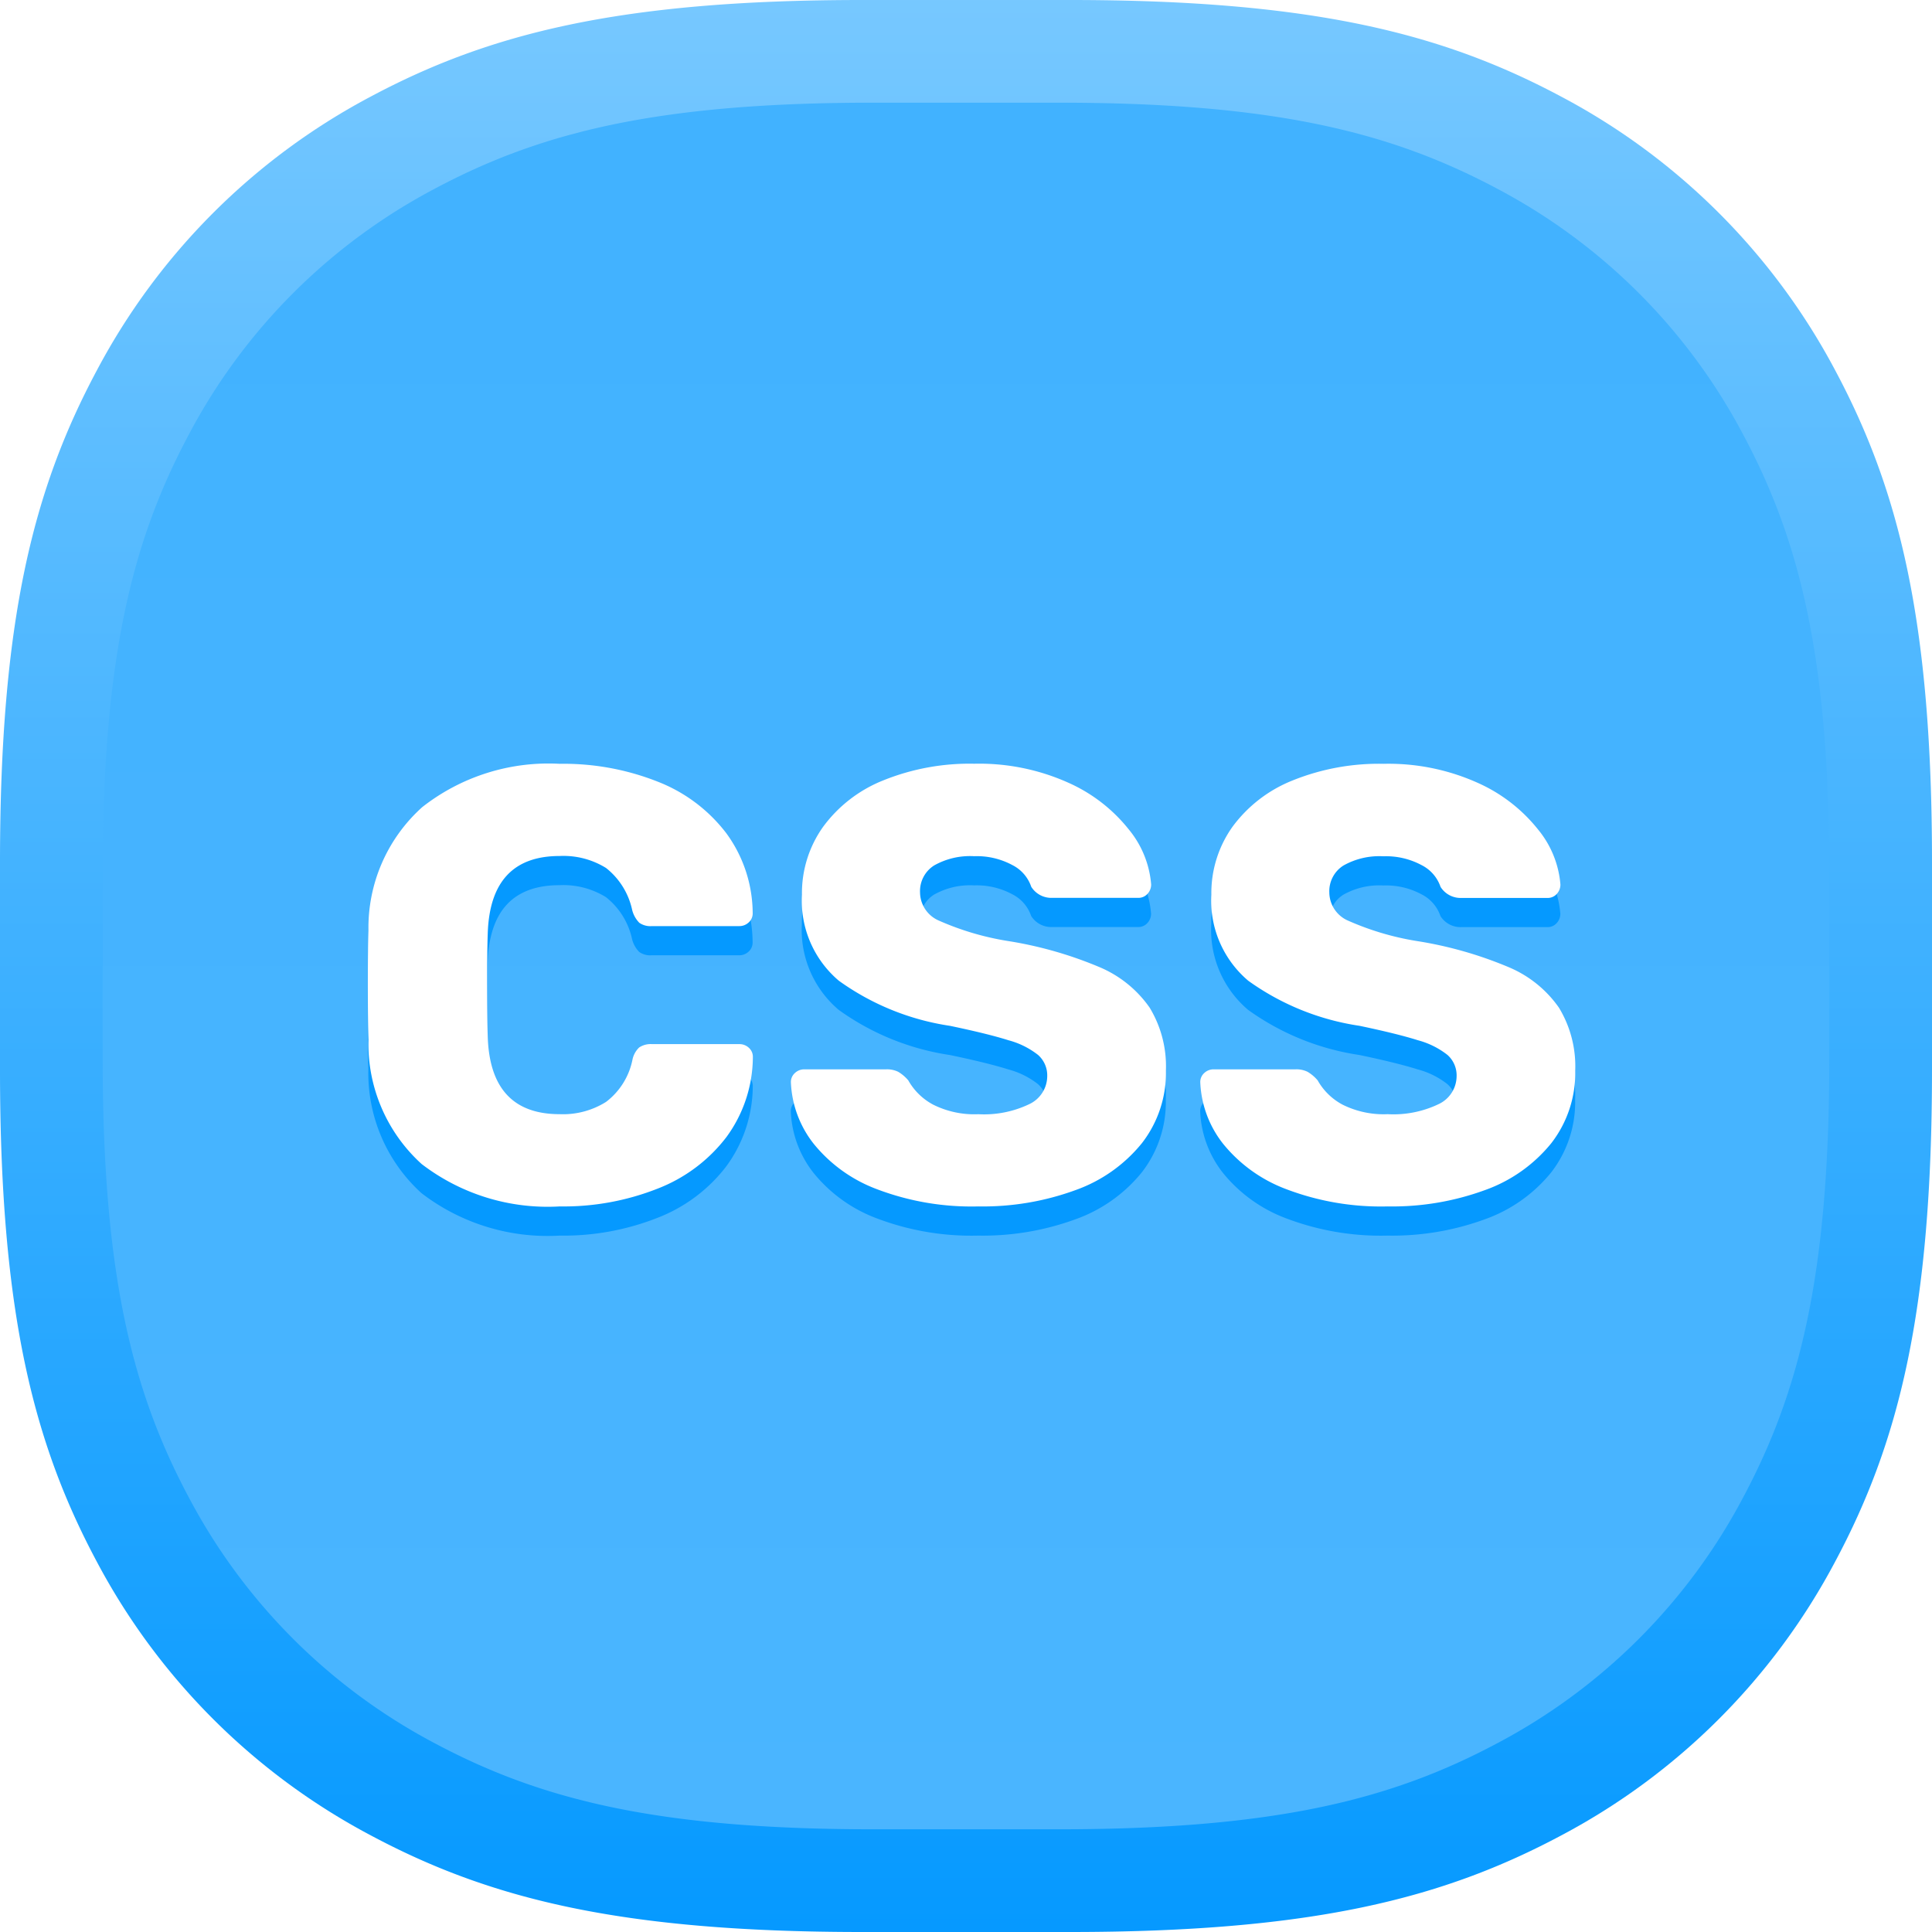 <svg xmlns="http://www.w3.org/2000/svg" xmlns:xlink="http://www.w3.org/1999/xlink" width="66" height="66" viewBox="0 0 66 66"><defs><style>.a,.b{fill-rule:evenodd;}.a{fill:url(#a);}.b{fill:url(#b);}.c{fill:#0599ff;}.d{fill:#fff;}.e{filter:url(#c);}</style><linearGradient id="a" x1="0.5" x2="0.5" y2="1" gradientUnits="objectBoundingBox"><stop offset="0" stop-color="#77c8ff"/><stop offset="1" stop-color="#0599ff"/></linearGradient><linearGradient id="b" x1="0.5" x2="0.5" y2="1" gradientUnits="objectBoundingBox"><stop offset="0" stop-color="#41b2ff"/><stop offset="1" stop-color="#4ab5ff"/></linearGradient><filter id="c" x="12.567" y="25.09" width="41.244" height="16.12" filterUnits="userSpaceOnUse"><feOffset dy="1" input="SourceAlpha"/><feGaussianBlur result="d"/><feFlood flood-opacity="0.161"/><feComposite operator="in" in2="d"/><feComposite in="SourceGraphic"/></filter></defs><g transform="translate(0.903 0.903)"><path class="a" d="M30.457,1h7.086c8.307,0,12.762,1.149,16.8,3.306a22.489,22.489,0,0,1,9.356,9.356C65.851,17.695,67,22.15,67,30.457v7.086c0,8.307-1.149,12.762-3.306,16.8a22.489,22.489,0,0,1-9.356,9.356C50.305,65.851,45.85,67,37.543,67H30.457c-8.307,0-12.762-1.149-16.8-3.306a22.489,22.489,0,0,1-9.356-9.356C2.149,50.305,1,45.85,1,37.543V30.457c0-8.307,1.149-12.762,3.306-16.8a22.489,22.489,0,0,1,9.356-9.356C17.695,2.149,22.15,1,30.457,1Z" transform="translate(-1.903 -1.903)"/><path class="b" d="M27.325,1h6.333c7.424,0,11.405,1.027,15.01,2.954a20.1,20.1,0,0,1,8.361,8.361c1.928,3.6,2.954,7.586,2.954,15.01v6.333c0,7.424-1.027,11.405-2.954,15.01a20.1,20.1,0,0,1-8.361,8.361c-3.6,1.928-7.586,2.954-15.01,2.954H27.325c-7.424,0-11.405-1.027-15.01-2.954a20.1,20.1,0,0,1-8.361-8.361C2.027,45.063,1,41.082,1,33.658V27.325C1,19.9,2.027,15.92,3.954,12.315a20.1,20.1,0,0,1,8.361-8.361C15.92,2.027,19.9,1,27.325,1Z" transform="translate(1.605 1.605)"/><path class="c" d="M-13.881.21A7.07,7.07,0,0,1-18.6-1.239a5.538,5.538,0,0,1-1.816-4.242q-.021-.567-.021-1.848,0-1.3.021-1.89a5.534,5.534,0,0,1,1.837-4.211,6.986,6.986,0,0,1,4.694-1.48,8.736,8.736,0,0,1,3.349.609A5.41,5.41,0,0,1-8.19-12.537a4.657,4.657,0,0,1,.9,2.73.411.411,0,0,1-.136.315.463.463,0,0,1-.326.126h-2.982a.659.659,0,0,1-.431-.115.965.965,0,0,1-.241-.431,2.494,2.494,0,0,0-.893-1.439,2.76,2.76,0,0,0-1.585-.41q-2.373,0-2.457,2.646-.021.567-.021,1.743t.021,1.785q.084,2.646,2.457,2.646A2.768,2.768,0,0,0-12.3-3.36,2.4,2.4,0,0,0-11.4-4.788a.8.8,0,0,1,.231-.431.706.706,0,0,1,.441-.115h2.982a.463.463,0,0,1,.326.126.411.411,0,0,1,.136.315,4.657,4.657,0,0,1-.9,2.73A5.41,5.41,0,0,1-10.532-.4,8.736,8.736,0,0,1-13.881.21ZM.42.21A9.1,9.1,0,0,1-3.045-.378,5.055,5.055,0,0,1-5.208-1.932a3.627,3.627,0,0,1-.777-2.1.411.411,0,0,1,.137-.315.463.463,0,0,1,.326-.126H-2.73a.869.869,0,0,1,.41.084,1.355,1.355,0,0,1,.346.294,2.113,2.113,0,0,0,.851.829A3.141,3.141,0,0,0,.42-2.94a3.571,3.571,0,0,0,1.743-.346,1.061,1.061,0,0,0,.609-.956.931.931,0,0,0-.315-.724,2.793,2.793,0,0,0-1.008-.5q-.693-.22-2-.493A8.691,8.691,0,0,1-4.347-7.5a3.579,3.579,0,0,1-1.26-2.94,3.9,3.9,0,0,1,.725-2.321,4.711,4.711,0,0,1,2.058-1.585,7.864,7.864,0,0,1,3.1-.567,7.427,7.427,0,0,1,3.2.641,5.483,5.483,0,0,1,2.079,1.6,3.384,3.384,0,0,1,.767,1.88.463.463,0,0,1-.126.325.411.411,0,0,1-.315.136H2.94a.809.809,0,0,1-.714-.378,1.3,1.3,0,0,0-.651-.745,2.56,2.56,0,0,0-1.3-.3,2.493,2.493,0,0,0-1.365.315,1.034,1.034,0,0,0-.483.924,1.058,1.058,0,0,0,.63.955,9.537,9.537,0,0,0,2.352.7,13.442,13.442,0,0,1,3.14.892A3.959,3.959,0,0,1,6.269-6.583a3.857,3.857,0,0,1,.557,2.153,3.911,3.911,0,0,1-.819,2.478A5.124,5.124,0,0,1,3.738-.347,9.21,9.21,0,0,1,.42.21Zm13.986,0a9.1,9.1,0,0,1-3.465-.588A5.055,5.055,0,0,1,8.778-1.932,3.627,3.627,0,0,1,8-4.032a.411.411,0,0,1,.136-.315.463.463,0,0,1,.326-.126h2.793a.869.869,0,0,1,.41.084,1.355,1.355,0,0,1,.346.294,2.113,2.113,0,0,0,.851.829,3.141,3.141,0,0,0,1.543.325,3.571,3.571,0,0,0,1.743-.346,1.061,1.061,0,0,0,.609-.956.931.931,0,0,0-.315-.724,2.793,2.793,0,0,0-1.008-.5q-.693-.22-1.995-.493A8.691,8.691,0,0,1,9.639-7.5a3.579,3.579,0,0,1-1.26-2.94A3.9,3.9,0,0,1,9.1-12.758a4.711,4.711,0,0,1,2.058-1.585,7.864,7.864,0,0,1,3.1-.567,7.427,7.427,0,0,1,3.2.641,5.483,5.483,0,0,1,2.079,1.6,3.384,3.384,0,0,1,.766,1.88.463.463,0,0,1-.126.325.411.411,0,0,1-.315.136h-2.94a.809.809,0,0,1-.714-.378,1.3,1.3,0,0,0-.651-.745,2.56,2.56,0,0,0-1.3-.3,2.493,2.493,0,0,0-1.365.315,1.034,1.034,0,0,0-.483.924,1.058,1.058,0,0,0,.63.955,9.537,9.537,0,0,0,2.352.7,13.442,13.442,0,0,1,3.14.892,3.959,3.959,0,0,1,1.722,1.386,3.857,3.857,0,0,1,.556,2.153,3.911,3.911,0,0,1-.819,2.478A5.124,5.124,0,0,1,17.724-.347,9.21,9.21,0,0,1,14.406.21Z" transform="translate(32.097 41.097)"/><g class="e" transform="matrix(1, 0, 0, 1, -0.9, -0.9)"><path class="d" d="M-13.881.21A7.07,7.07,0,0,1-18.6-1.239a5.538,5.538,0,0,1-1.816-4.242q-.021-.567-.021-1.848,0-1.3.021-1.89a5.534,5.534,0,0,1,1.837-4.211,6.986,6.986,0,0,1,4.694-1.48,8.736,8.736,0,0,1,3.349.609A5.41,5.41,0,0,1-8.19-12.537a4.657,4.657,0,0,1,.9,2.73.411.411,0,0,1-.136.315.463.463,0,0,1-.326.126h-2.982a.659.659,0,0,1-.431-.115.965.965,0,0,1-.241-.431,2.494,2.494,0,0,0-.893-1.439,2.76,2.76,0,0,0-1.585-.41q-2.373,0-2.457,2.646-.021.567-.021,1.743t.021,1.785q.084,2.646,2.457,2.646A2.768,2.768,0,0,0-12.3-3.36,2.4,2.4,0,0,0-11.4-4.788a.8.8,0,0,1,.231-.431.706.706,0,0,1,.441-.115h2.982a.463.463,0,0,1,.326.126.411.411,0,0,1,.136.315,4.657,4.657,0,0,1-.9,2.73A5.41,5.41,0,0,1-10.532-.4,8.736,8.736,0,0,1-13.881.21ZM.42.21A9.1,9.1,0,0,1-3.045-.378,5.055,5.055,0,0,1-5.208-1.932a3.627,3.627,0,0,1-.777-2.1.411.411,0,0,1,.137-.315.463.463,0,0,1,.326-.126H-2.73a.869.869,0,0,1,.41.084,1.355,1.355,0,0,1,.346.294,2.113,2.113,0,0,0,.851.829A3.141,3.141,0,0,0,.42-2.94a3.571,3.571,0,0,0,1.743-.346,1.061,1.061,0,0,0,.609-.956.931.931,0,0,0-.315-.724,2.793,2.793,0,0,0-1.008-.5q-.693-.22-2-.493A8.691,8.691,0,0,1-4.347-7.5a3.579,3.579,0,0,1-1.26-2.94,3.9,3.9,0,0,1,.725-2.321,4.711,4.711,0,0,1,2.058-1.585,7.864,7.864,0,0,1,3.1-.567,7.427,7.427,0,0,1,3.2.641,5.483,5.483,0,0,1,2.079,1.6,3.384,3.384,0,0,1,.767,1.88.463.463,0,0,1-.126.325.411.411,0,0,1-.315.136H2.94a.809.809,0,0,1-.714-.378,1.3,1.3,0,0,0-.651-.745,2.56,2.56,0,0,0-1.3-.3,2.493,2.493,0,0,0-1.365.315,1.034,1.034,0,0,0-.483.924,1.058,1.058,0,0,0,.63.955,9.537,9.537,0,0,0,2.352.7,13.442,13.442,0,0,1,3.14.892A3.959,3.959,0,0,1,6.269-6.583a3.857,3.857,0,0,1,.557,2.153,3.911,3.911,0,0,1-.819,2.478A5.124,5.124,0,0,1,3.738-.347,9.21,9.21,0,0,1,.42.21Zm13.986,0a9.1,9.1,0,0,1-3.465-.588A5.055,5.055,0,0,1,8.778-1.932,3.627,3.627,0,0,1,8-4.032a.411.411,0,0,1,.136-.315.463.463,0,0,1,.326-.126h2.793a.869.869,0,0,1,.41.084,1.355,1.355,0,0,1,.346.294,2.113,2.113,0,0,0,.851.829,3.141,3.141,0,0,0,1.543.325,3.571,3.571,0,0,0,1.743-.346,1.061,1.061,0,0,0,.609-.956.931.931,0,0,0-.315-.724,2.793,2.793,0,0,0-1.008-.5q-.693-.22-1.995-.493A8.691,8.691,0,0,1,9.639-7.5a3.579,3.579,0,0,1-1.26-2.94A3.9,3.9,0,0,1,9.1-12.758a4.711,4.711,0,0,1,2.058-1.585,7.864,7.864,0,0,1,3.1-.567,7.427,7.427,0,0,1,3.2.641,5.483,5.483,0,0,1,2.079,1.6,3.384,3.384,0,0,1,.766,1.88.463.463,0,0,1-.126.325.411.411,0,0,1-.315.136h-2.94a.809.809,0,0,1-.714-.378,1.3,1.3,0,0,0-.651-.745,2.56,2.56,0,0,0-1.3-.3,2.493,2.493,0,0,0-1.365.315,1.034,1.034,0,0,0-.483.924,1.058,1.058,0,0,0,.63.955,9.537,9.537,0,0,0,2.352.7,13.442,13.442,0,0,1,3.14.892,3.959,3.959,0,0,1,1.722,1.386,3.857,3.857,0,0,1,.556,2.153,3.911,3.911,0,0,1-.819,2.478A5.124,5.124,0,0,1,17.724-.347,9.21,9.21,0,0,1,14.406.21Z" transform="translate(33 40)"/></g></g></svg>